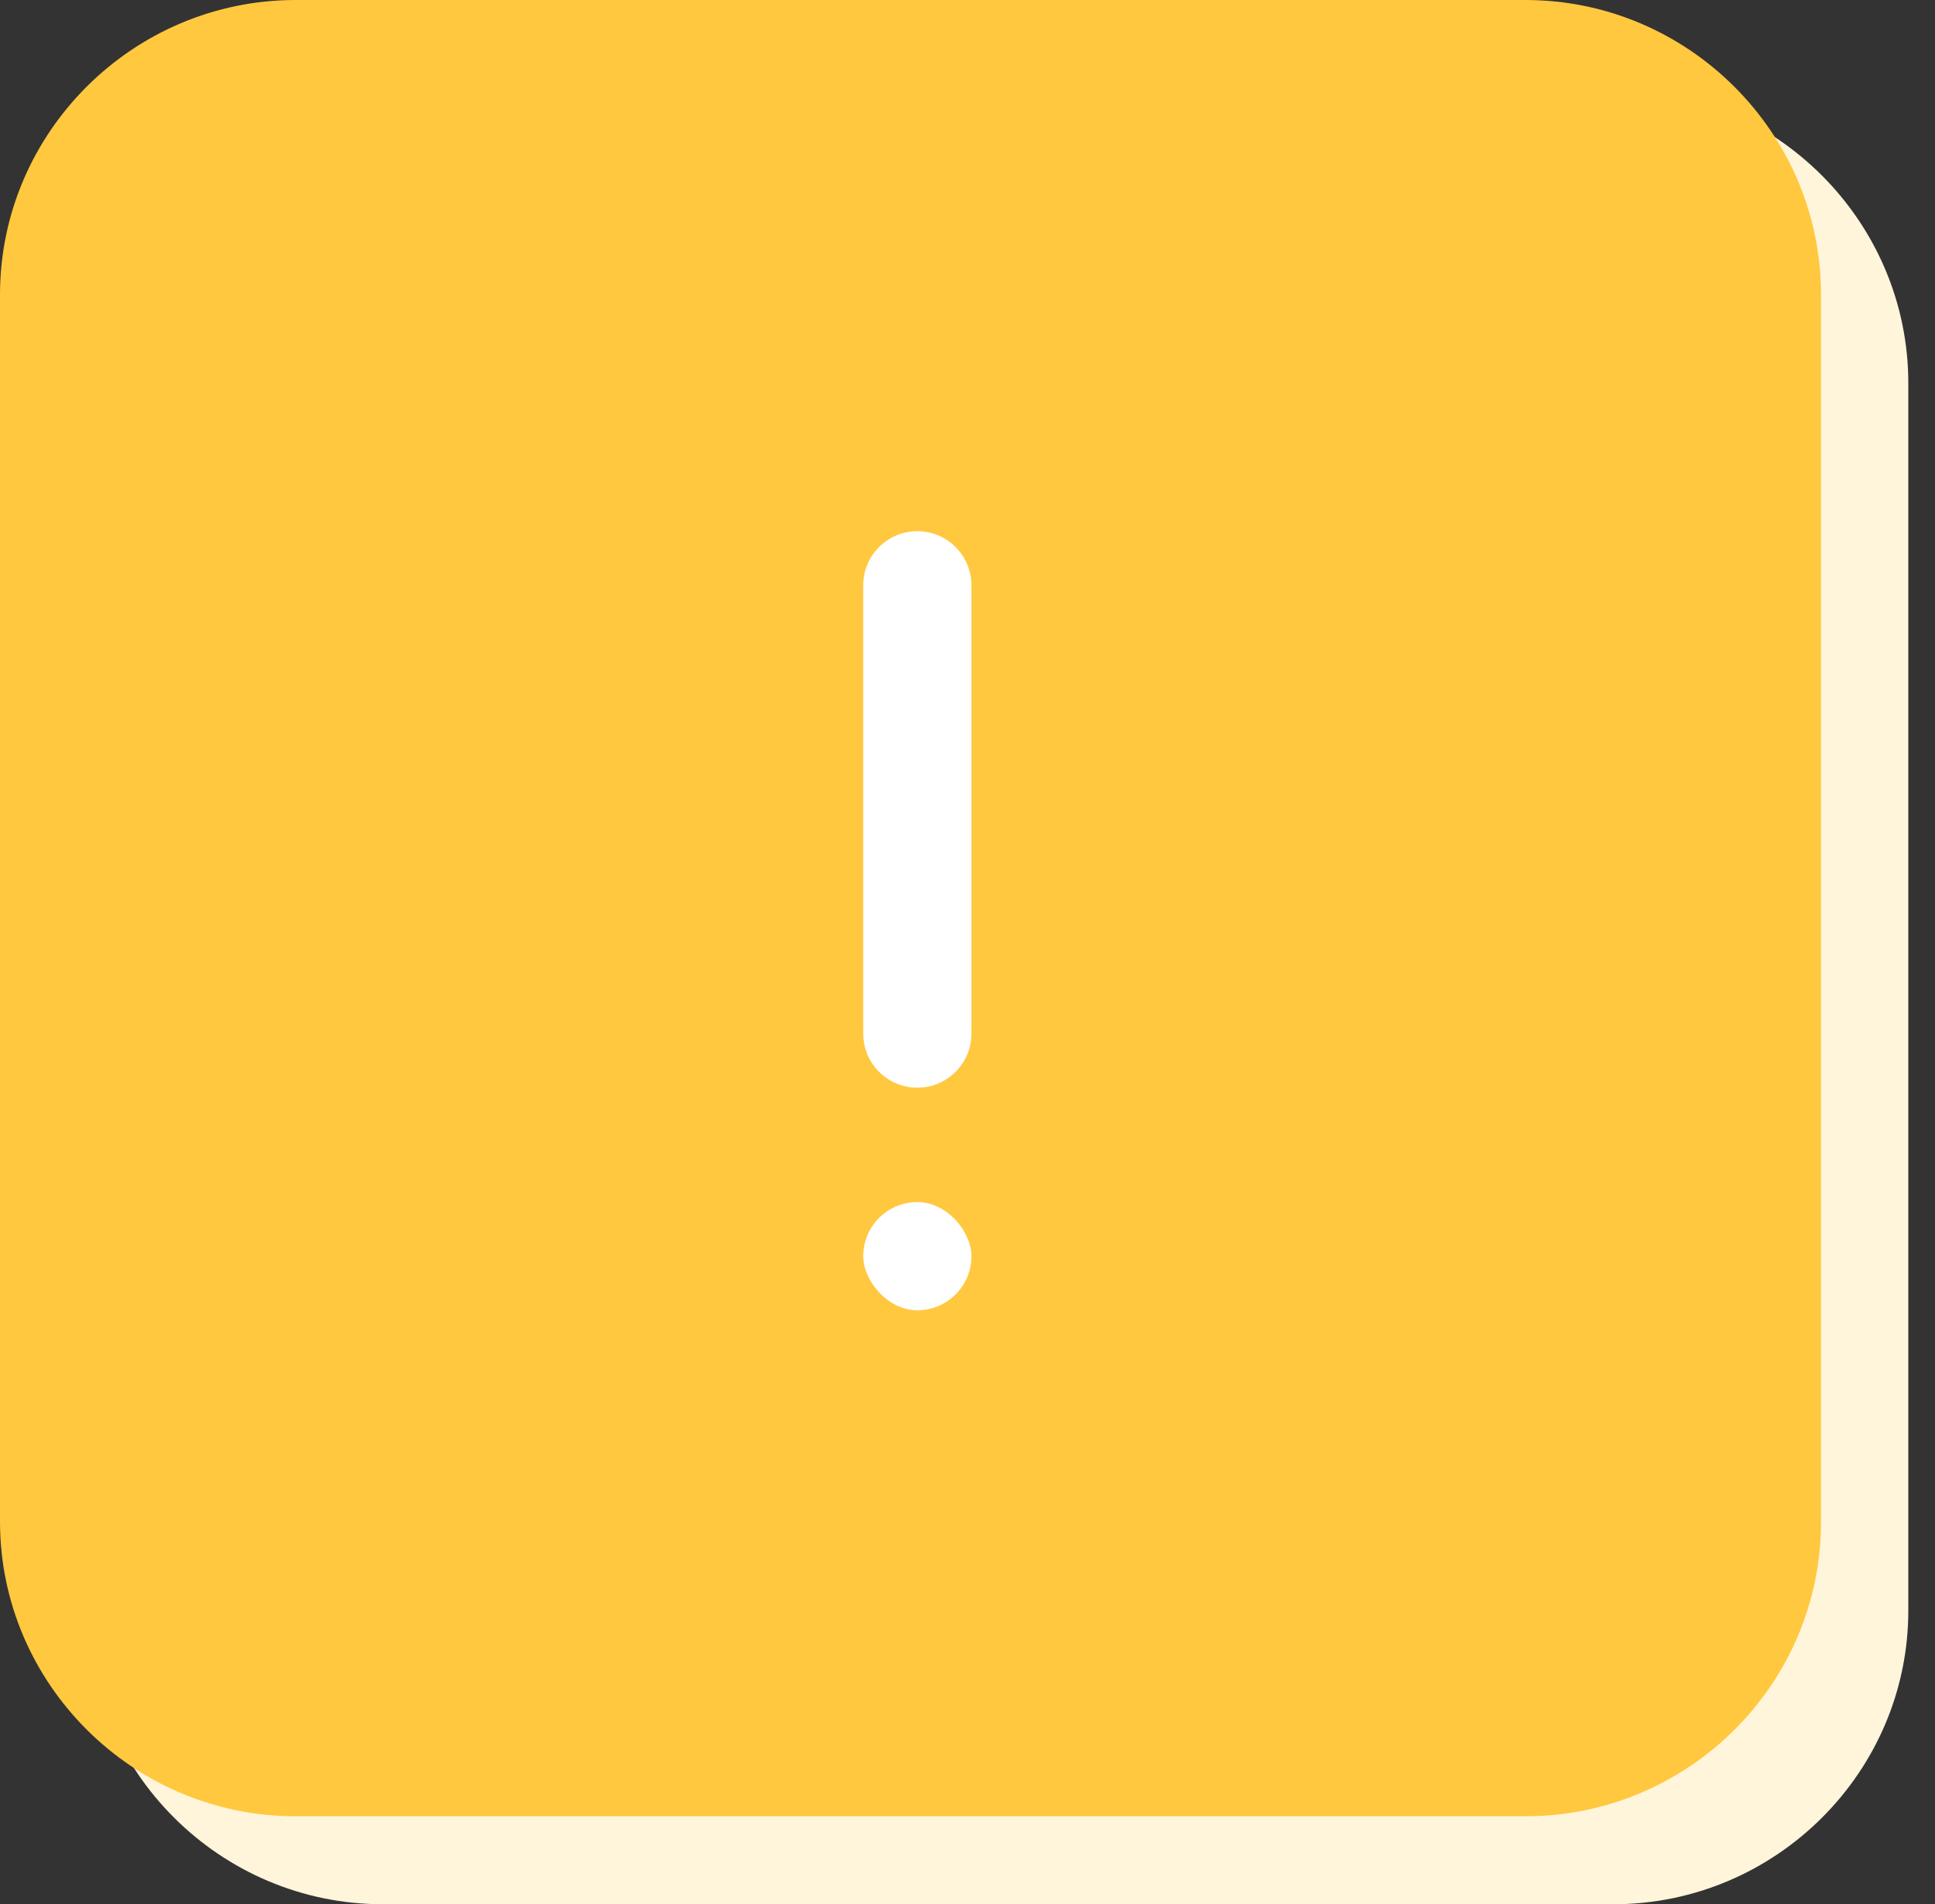 <svg width="63" height="62" viewBox="0 0 63 62" fill="none" xmlns="http://www.w3.org/2000/svg">
<rect x="0" y="0" width="63" height="62" fill="#333333" stroke="none"/>
<path d="M52.527 62H12.464C7.172 62 2.843 57.684 2.843 52.406V12.476C2.843 7.199 7.172 2.883 12.464 2.883H52.51C57.802 2.883 62.131 7.199 62.131 12.476V52.406C62.148 57.684 57.82 62 52.527 62Z" fill="#FFF5DB"/>
<path d="M49.667 59.135H9.621C4.329 59.135 0 54.819 0 49.541V9.594C0 4.316 4.329 0 9.621 0H49.667C54.959 0 59.288 4.316 59.288 9.594V49.524C59.306 54.819 54.977 59.135 49.667 59.135Z" fill="#FFC83E"/>
<path d="M31.628 19.057C31.628 18.084 30.839 17.295 29.866 17.295C28.893 17.295 28.105 18.084 28.105 19.057V33.652C28.105 34.625 28.893 35.414 29.866 35.414C30.839 35.414 31.628 34.625 31.628 33.652V19.057Z" fill="white"/>
<rect x="28.105" y="39.138" width="3.523" height="3.523" rx="1.762" fill="white"/>
</svg>
